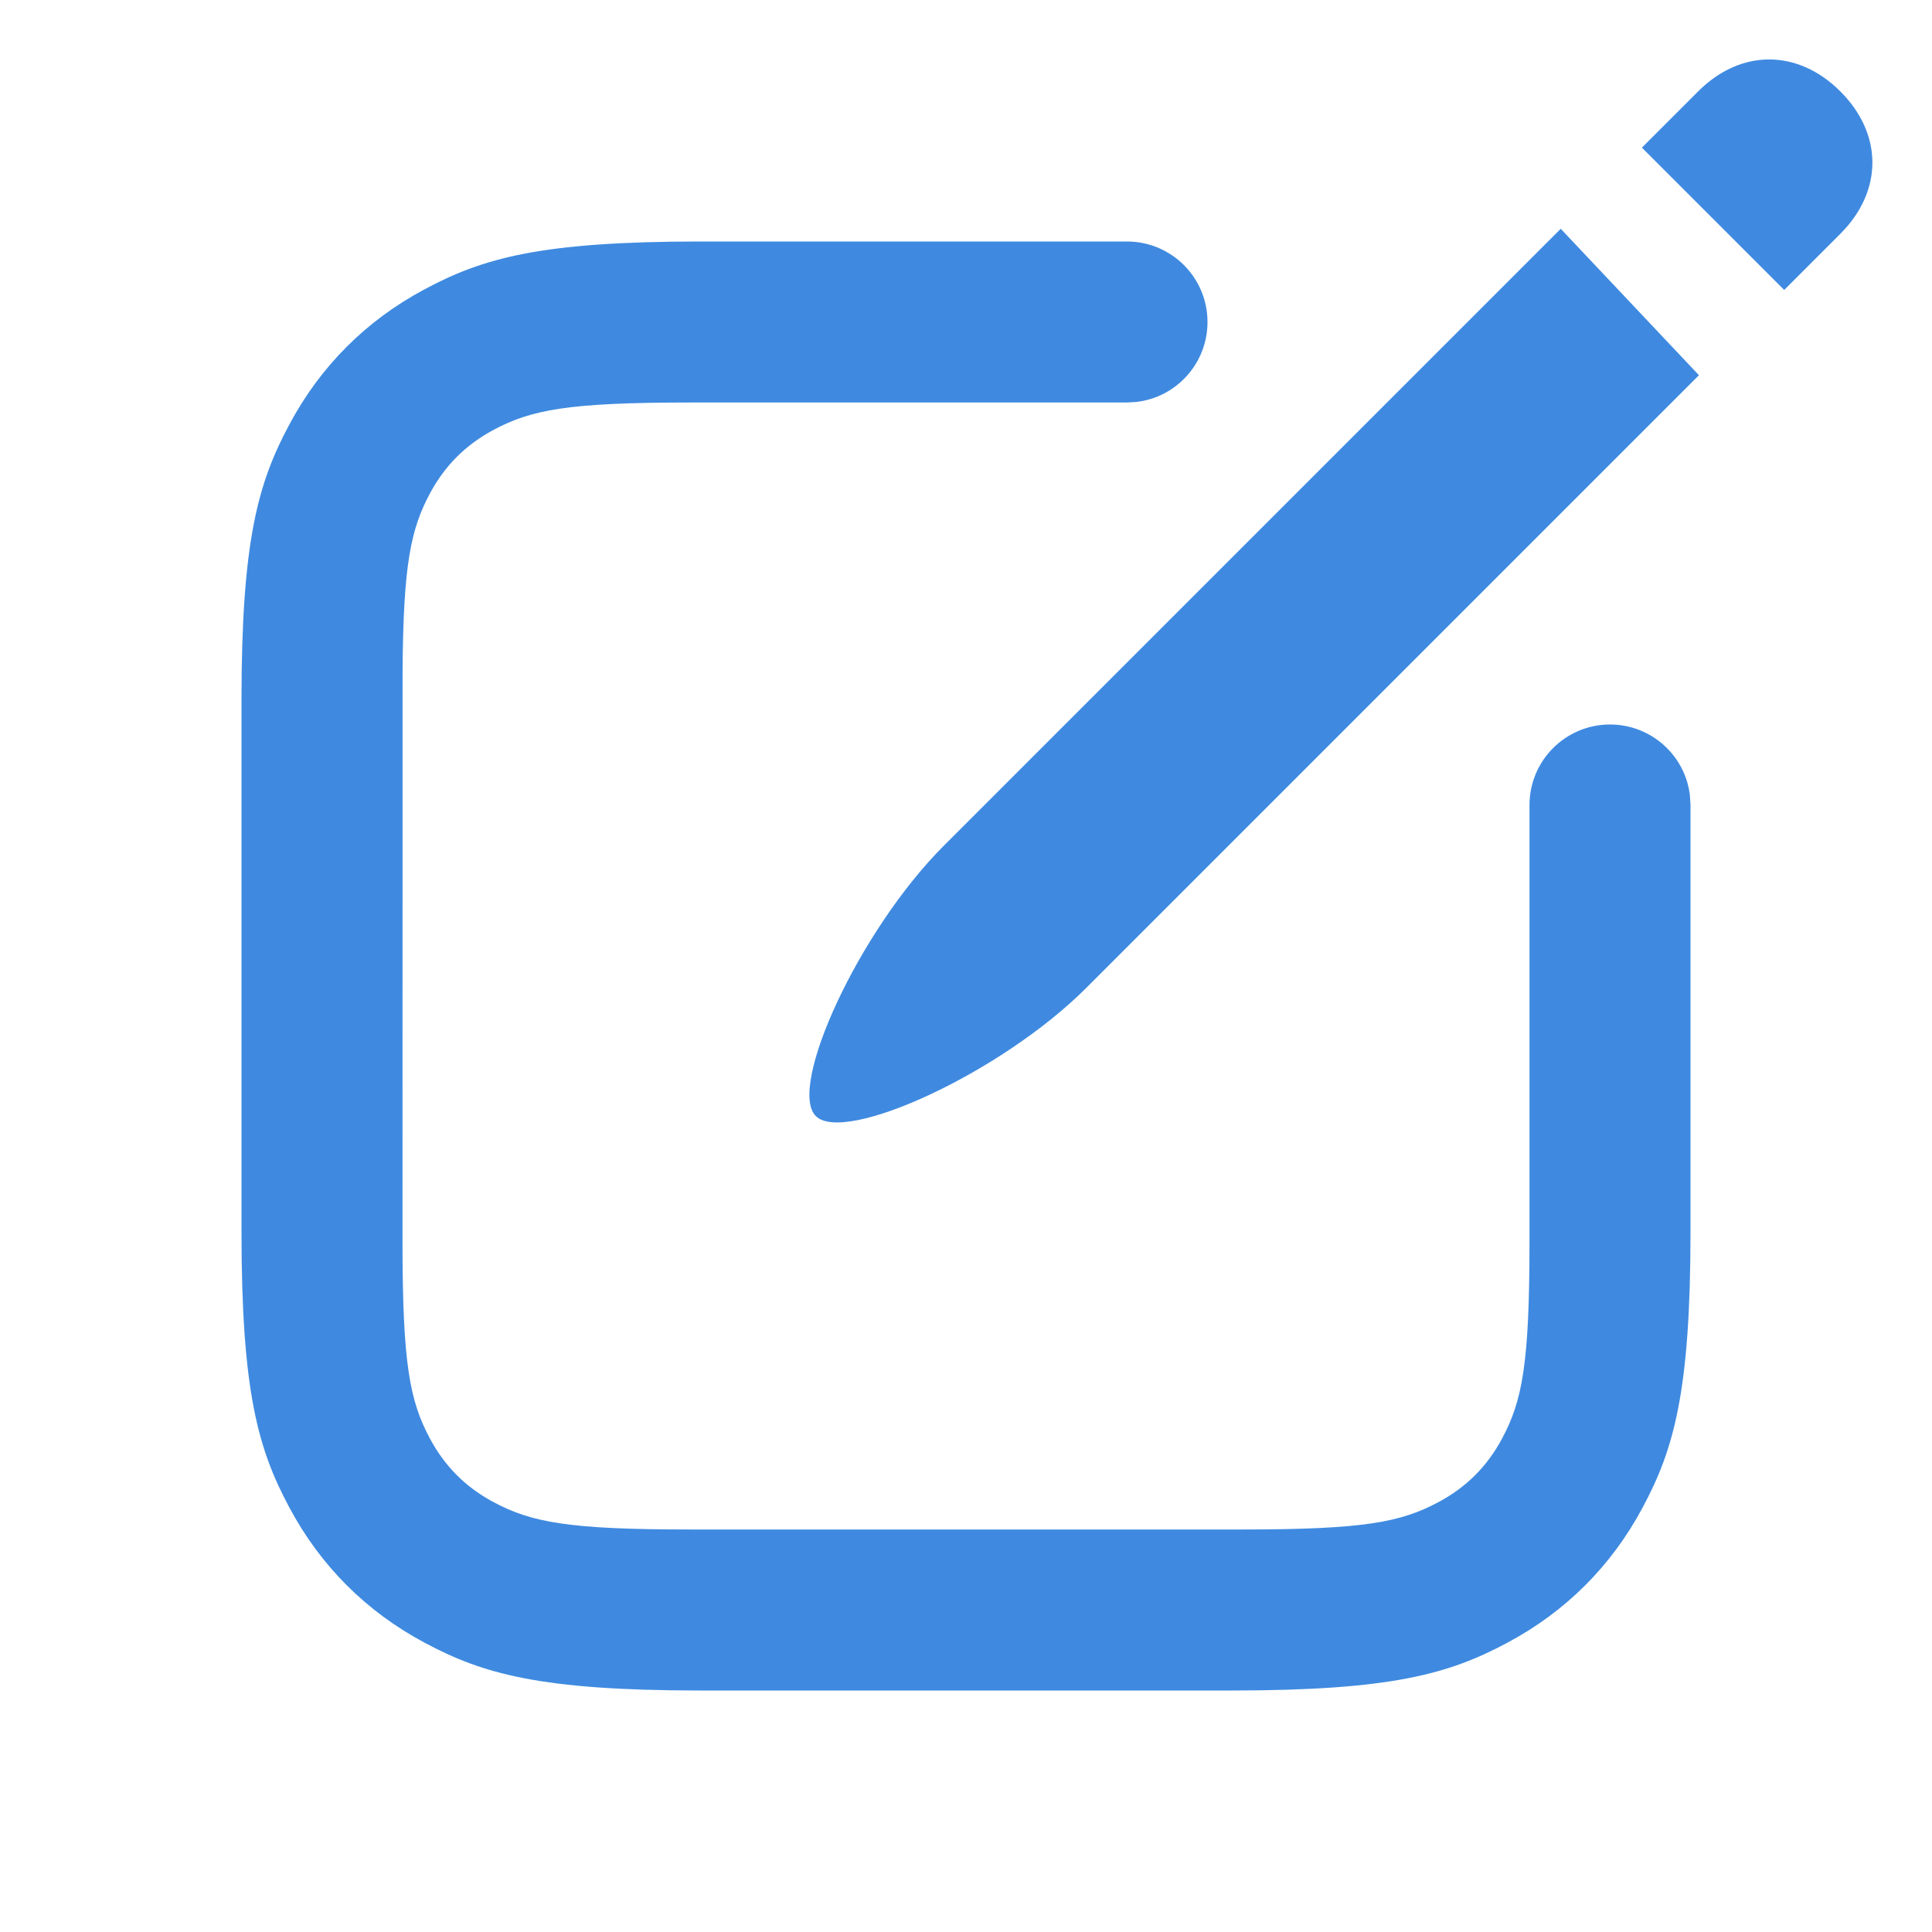 <?xml version="1.0" encoding="UTF-8"?>
<svg width="24px" height="24px" viewBox="0 0 24 24" version="1.1" xmlns="http://www.w3.org/2000/svg" xmlns:xlink="http://www.w3.org/1999/xlink">
    <title>icn24_rewrite</title>
    <g id="Sticker" stroke="none" stroke-width="1" fill="none" fill-rule="evenodd">
        <g id="Desktop-HD" transform="translate(-590, -402)" fill-rule="nonzero">
            <g id="icn24_rewrite" transform="translate(590, 402)">
                <g id="write_outline_28">
                    <rect x="0" y="0" width="24" height="24"></rect>
                    <path d="M19,10 C19,9.448 19.448,9 20,9 C20.513,9 20.936,9.386 20.993,9.883 L21,10 L21,10 L21,15.302 C21,17.284 20.794,18.002 20.406,18.726 C20.019,19.451 19.451,20.019 18.726,20.406 C18.002,20.794 17.284,21 15.302,21 L8.698,21 C6.716,21 5.998,20.794 5.274,20.406 C4.549,20.019 3.981,19.451 3.594,18.726 C3.206,18.002 3,17.284 3,15.302 L3,8.698 C3,6.716 3.206,5.998 3.594,5.274 C3.981,4.549 4.549,3.981 5.274,3.594 C5.998,3.206 6.716,3 8.698,3 L14,3 L14,5 L8.575,5 C7.062,5 6.601,5.089 6.131,5.34 C5.784,5.526 5.526,5.784 5.34,6.131 C5.103,6.575 5.01,7.011 5.001,8.332 L5,15.425 C5,16.938 5.089,17.399 5.34,17.869 C5.526,18.216 5.784,18.474 6.131,18.66 C6.601,18.911 7.062,19 8.575,19 L15.425,19 C16.938,19 17.399,18.911 17.869,18.66 C18.216,18.474 18.474,18.216 18.66,17.869 C18.911,17.399 19,16.938 19,15.425 L19,10 L19,10 Z M19.388,2.842 L21.105,4.661 C18.601,7.165 14.265,11.5 13.493,12.273 C12.432,13.334 10.487,14.218 10.134,13.864 C9.78,13.51 10.664,11.566 11.725,10.505 L11.868,10.362 C12.937,9.293 17.018,5.212 19.388,2.842 Z M14,3 C14.552,3 15,3.448 15,4 C15,4.513 14.614,4.936 14.117,4.993 L14,5 L14,3 Z M22.862,1.136 C23.392,1.666 23.392,2.373 22.862,2.904 L22.58,3.186 C22.467,3.298 22.327,3.438 22.164,3.602 L20.396,1.834 C20.764,1.466 21.013,1.217 21.094,1.136 C21.624,0.606 22.331,0.606 22.862,1.136 Z" id="icon" fill="#3F8AE0"></path>
                </g>
            </g>
        </g>
    </g>
</svg>